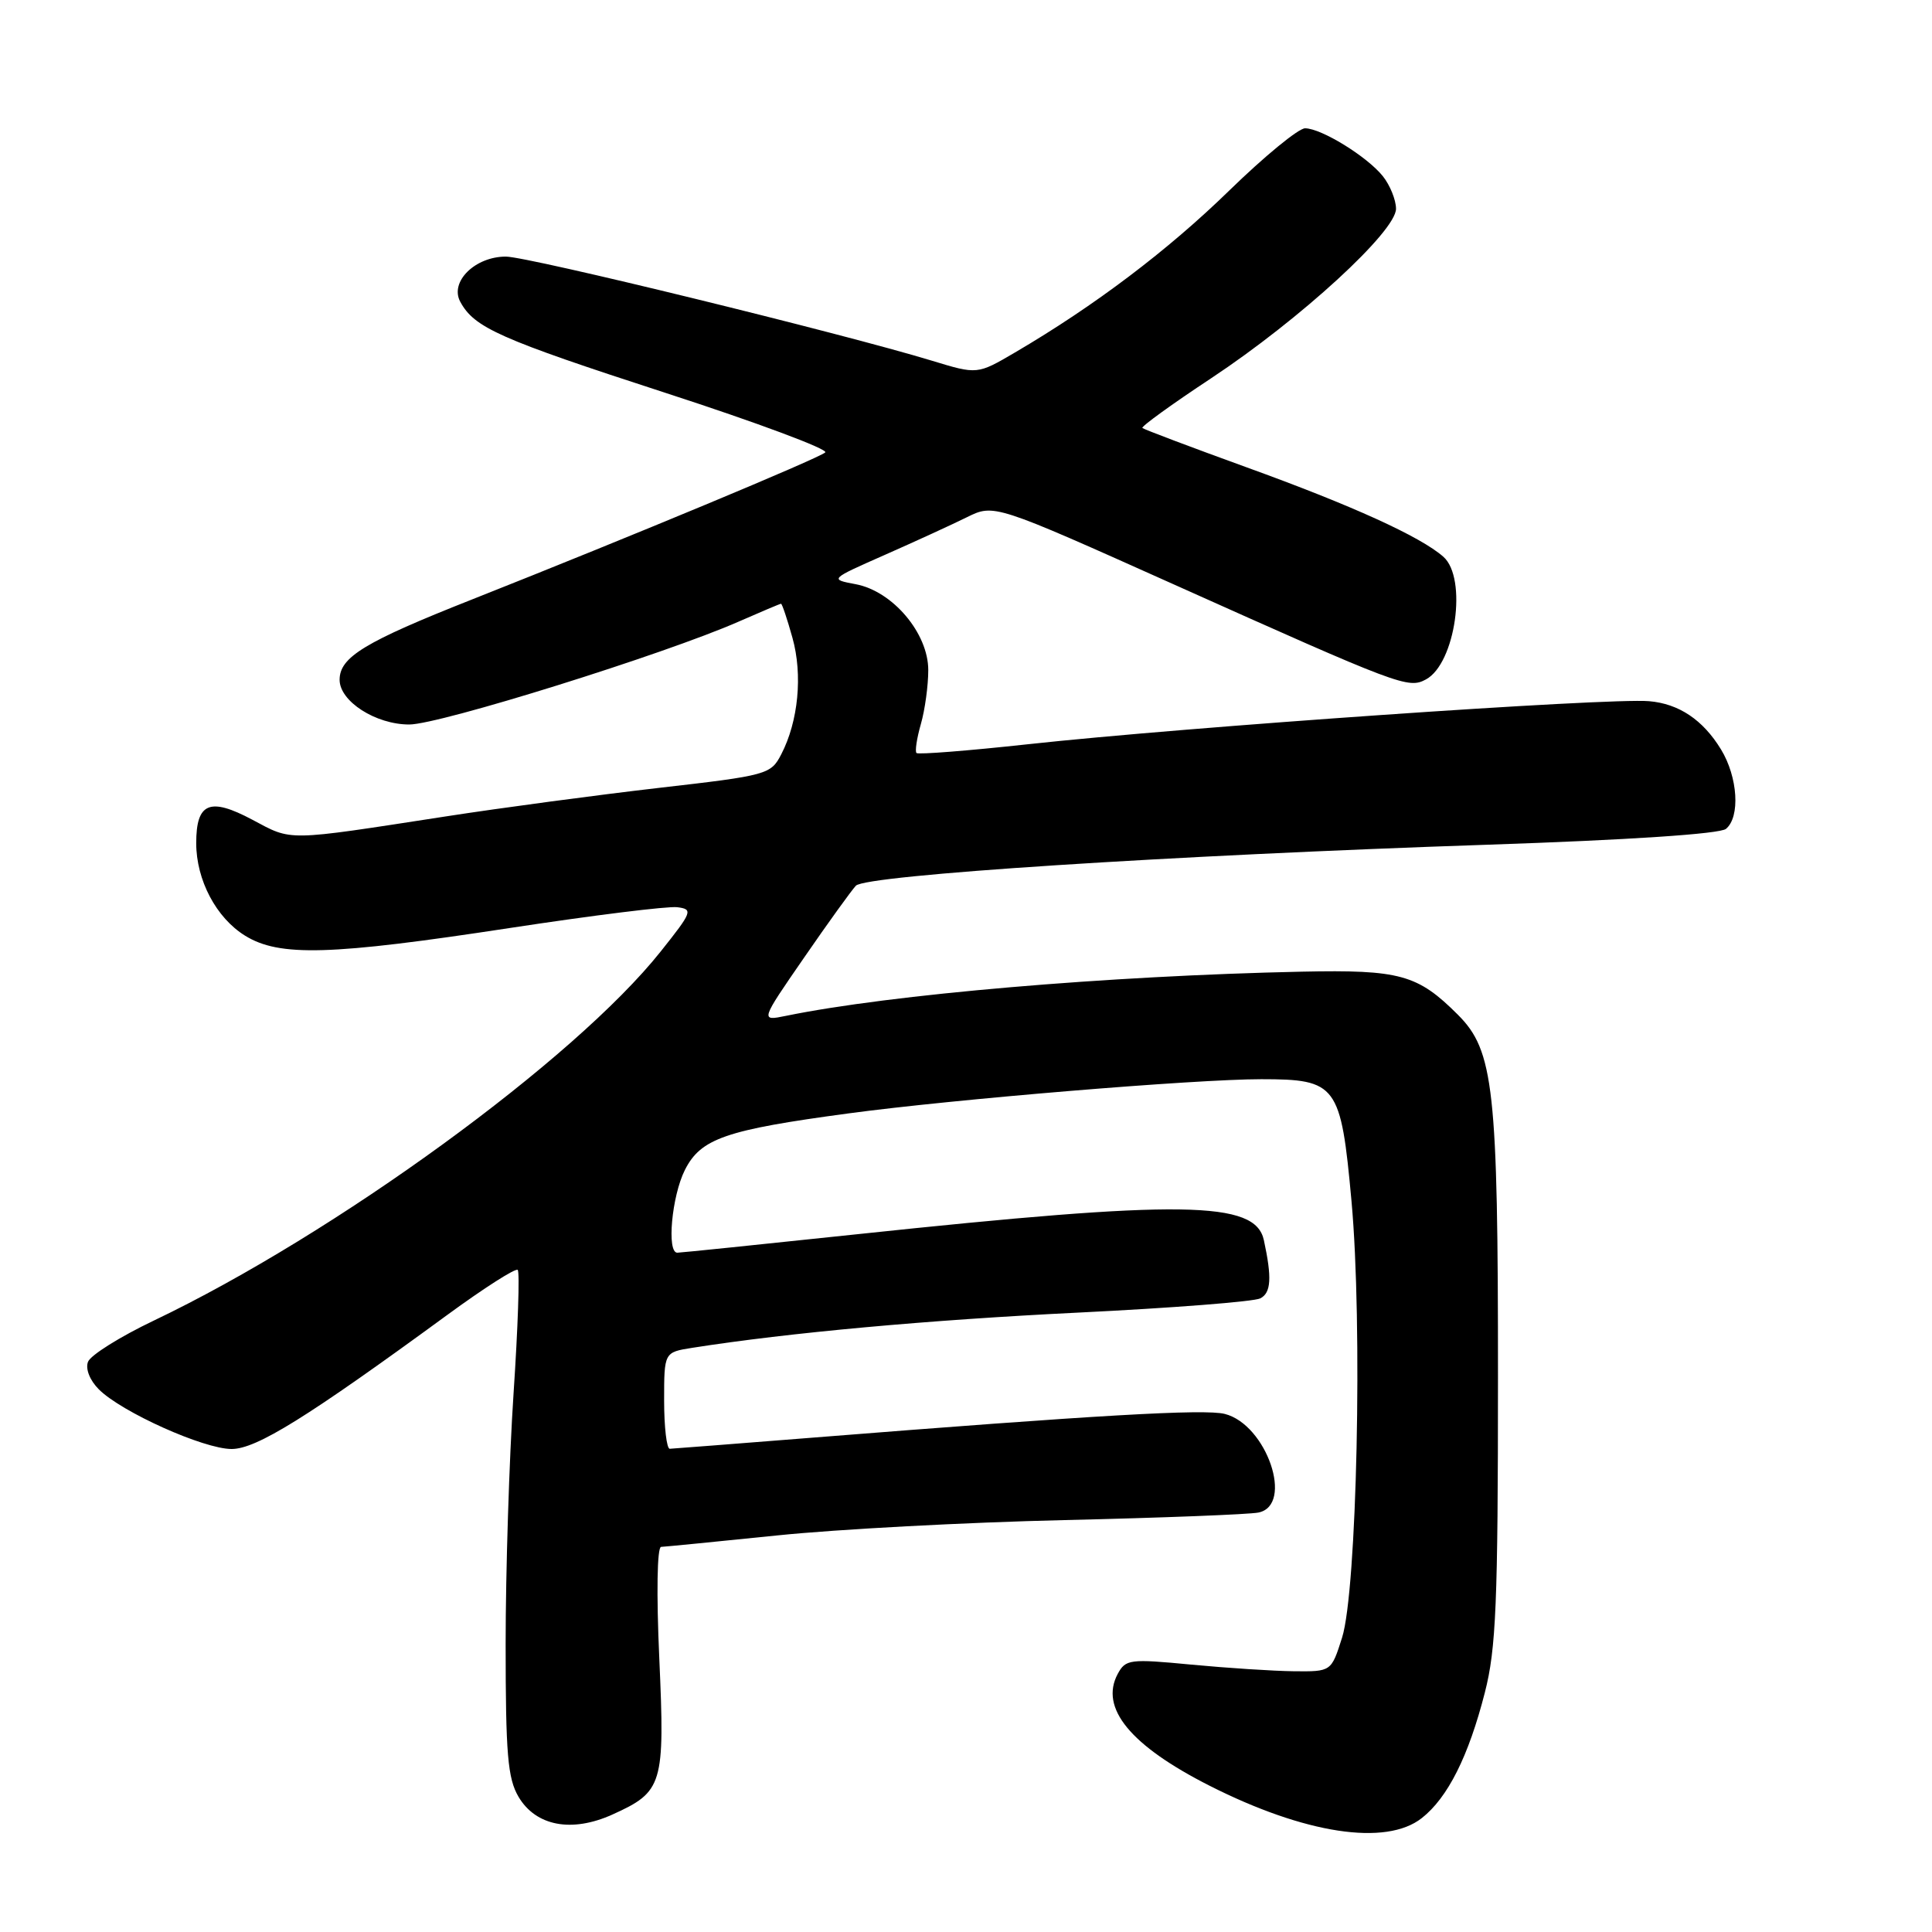 <?xml version="1.0" encoding="UTF-8" standalone="no"?>
<!DOCTYPE svg PUBLIC "-//W3C//DTD SVG 1.1//EN" "http://www.w3.org/Graphics/SVG/1.1/DTD/svg11.dtd" >
<svg xmlns="http://www.w3.org/2000/svg" xmlns:xlink="http://www.w3.org/1999/xlink" version="1.1" viewBox="0 0 256 256">
 <g >
 <path fill="currentColor"
d=" M 188.39 240.91 C 191.84 238.20 194.59 232.72 196.75 224.27 C 198.24 218.48 198.49 212.43 198.49 182.50 C 198.50 144.27 197.94 139.21 193.18 134.46 C 187.85 129.13 185.51 128.48 172.50 128.75 C 146.74 129.30 118.00 131.76 104.12 134.61 C 100.74 135.30 100.74 135.30 106.54 126.90 C 109.72 122.28 112.82 117.99 113.41 117.36 C 114.75 115.95 154.91 113.35 197.09 111.93 C 215.81 111.30 227.90 110.50 228.70 109.83 C 230.61 108.25 230.28 102.97 228.04 99.30 C 225.65 95.38 222.45 93.24 218.50 92.91 C 213.01 92.45 157.12 96.33 136.17 98.62 C 128.30 99.48 121.67 100.00 121.44 99.78 C 121.22 99.55 121.48 97.83 122.02 95.94 C 122.56 94.06 123.00 90.84 123.00 88.79 C 123.00 83.91 118.29 78.33 113.38 77.41 C 109.92 76.76 109.92 76.76 117.21 73.54 C 121.22 71.77 126.13 69.52 128.11 68.54 C 131.72 66.76 131.72 66.76 155.61 77.47 C 185.52 90.88 186.60 91.29 188.94 90.03 C 192.86 87.93 194.47 76.60 191.25 73.77 C 188.22 71.10 179.14 66.97 165.20 61.93 C 157.78 59.24 151.56 56.89 151.37 56.71 C 151.19 56.52 155.29 53.55 160.50 50.11 C 172.28 42.31 185.01 30.64 184.98 27.65 C 184.97 26.47 184.18 24.53 183.23 23.34 C 181.13 20.73 175.09 17.01 172.93 17.00 C 172.06 17.00 167.54 20.71 162.88 25.25 C 154.73 33.19 145.04 40.52 134.50 46.70 C 129.50 49.63 129.50 49.63 123.50 47.80 C 111.58 44.17 69.99 34.00 67.03 34.00 C 62.95 34.00 59.57 37.33 60.98 39.97 C 62.84 43.43 66.15 44.90 88.31 52.10 C 100.35 56.01 109.81 59.54 109.35 59.95 C 108.40 60.77 83.54 71.12 62.55 79.43 C 48.31 85.06 45.00 87.07 45.00 90.08 C 45.00 92.93 49.78 96.00 54.23 96.00 C 58.25 96.00 88.07 86.68 97.87 82.37 C 100.83 81.07 103.36 80.00 103.49 80.00 C 103.63 80.00 104.31 82.02 105.00 84.50 C 106.38 89.41 105.79 95.58 103.52 99.95 C 102.14 102.62 101.70 102.75 87.30 104.40 C 79.16 105.34 66.42 107.04 59.00 108.19 C 37.66 111.48 38.78 111.46 33.44 108.62 C 27.79 105.61 26.00 106.36 26.00 111.72 C 26.00 116.61 28.65 121.62 32.47 123.98 C 37.03 126.80 43.76 126.60 67.59 122.96 C 78.54 121.29 88.51 120.05 89.74 120.21 C 91.86 120.48 91.74 120.81 87.55 126.07 C 76.17 140.39 44.41 163.51 20.39 174.98 C 15.92 177.11 11.99 179.57 11.66 180.45 C 11.30 181.38 11.90 182.90 13.10 184.10 C 16.11 187.11 26.99 192.00 30.69 192.00 C 33.98 192.00 40.71 187.81 59.30 174.21 C 64.14 170.67 68.33 167.99 68.60 168.27 C 68.88 168.55 68.63 175.91 68.05 184.62 C 67.47 193.34 67.00 208.28 67.00 217.83 C 67.00 232.42 67.27 235.65 68.71 238.09 C 71.01 241.97 75.75 242.87 81.14 240.44 C 87.84 237.41 88.11 236.51 87.36 219.76 C 86.97 211.15 87.07 204.99 87.60 204.97 C 88.09 204.95 95.03 204.27 103.00 203.45 C 110.97 202.63 128.07 201.72 141.00 201.42 C 153.93 201.12 165.51 200.67 166.75 200.42 C 171.50 199.45 167.84 188.75 162.28 187.35 C 159.60 186.68 145.45 187.49 107.50 190.51 C 97.60 191.30 89.16 191.95 88.75 191.97 C 88.34 191.99 88.00 189.11 88.00 185.59 C 88.00 179.18 88.00 179.18 91.75 178.59 C 104.47 176.59 123.01 174.90 142.80 173.93 C 155.28 173.32 166.18 172.47 167.00 172.04 C 168.43 171.30 168.55 169.32 167.47 164.33 C 166.34 159.10 156.76 158.96 113.50 163.55 C 100.85 164.89 90.16 165.99 89.75 165.99 C 88.32 166.01 89.01 158.49 90.75 155.03 C 92.85 150.86 96.13 149.72 112.44 147.53 C 126.39 145.65 158.35 143.00 167.12 143.00 C 177.15 143.00 177.67 143.71 179.08 159.15 C 180.57 175.43 179.80 210.77 177.83 217.00 C 176.40 221.50 176.40 221.50 171.45 221.45 C 168.73 221.42 162.61 221.02 157.85 220.57 C 149.70 219.79 149.15 219.86 148.10 221.81 C 145.69 226.32 149.78 231.30 160.28 236.62 C 172.88 243.00 183.64 244.65 188.39 240.91 Z "/>
</g>
</svg>